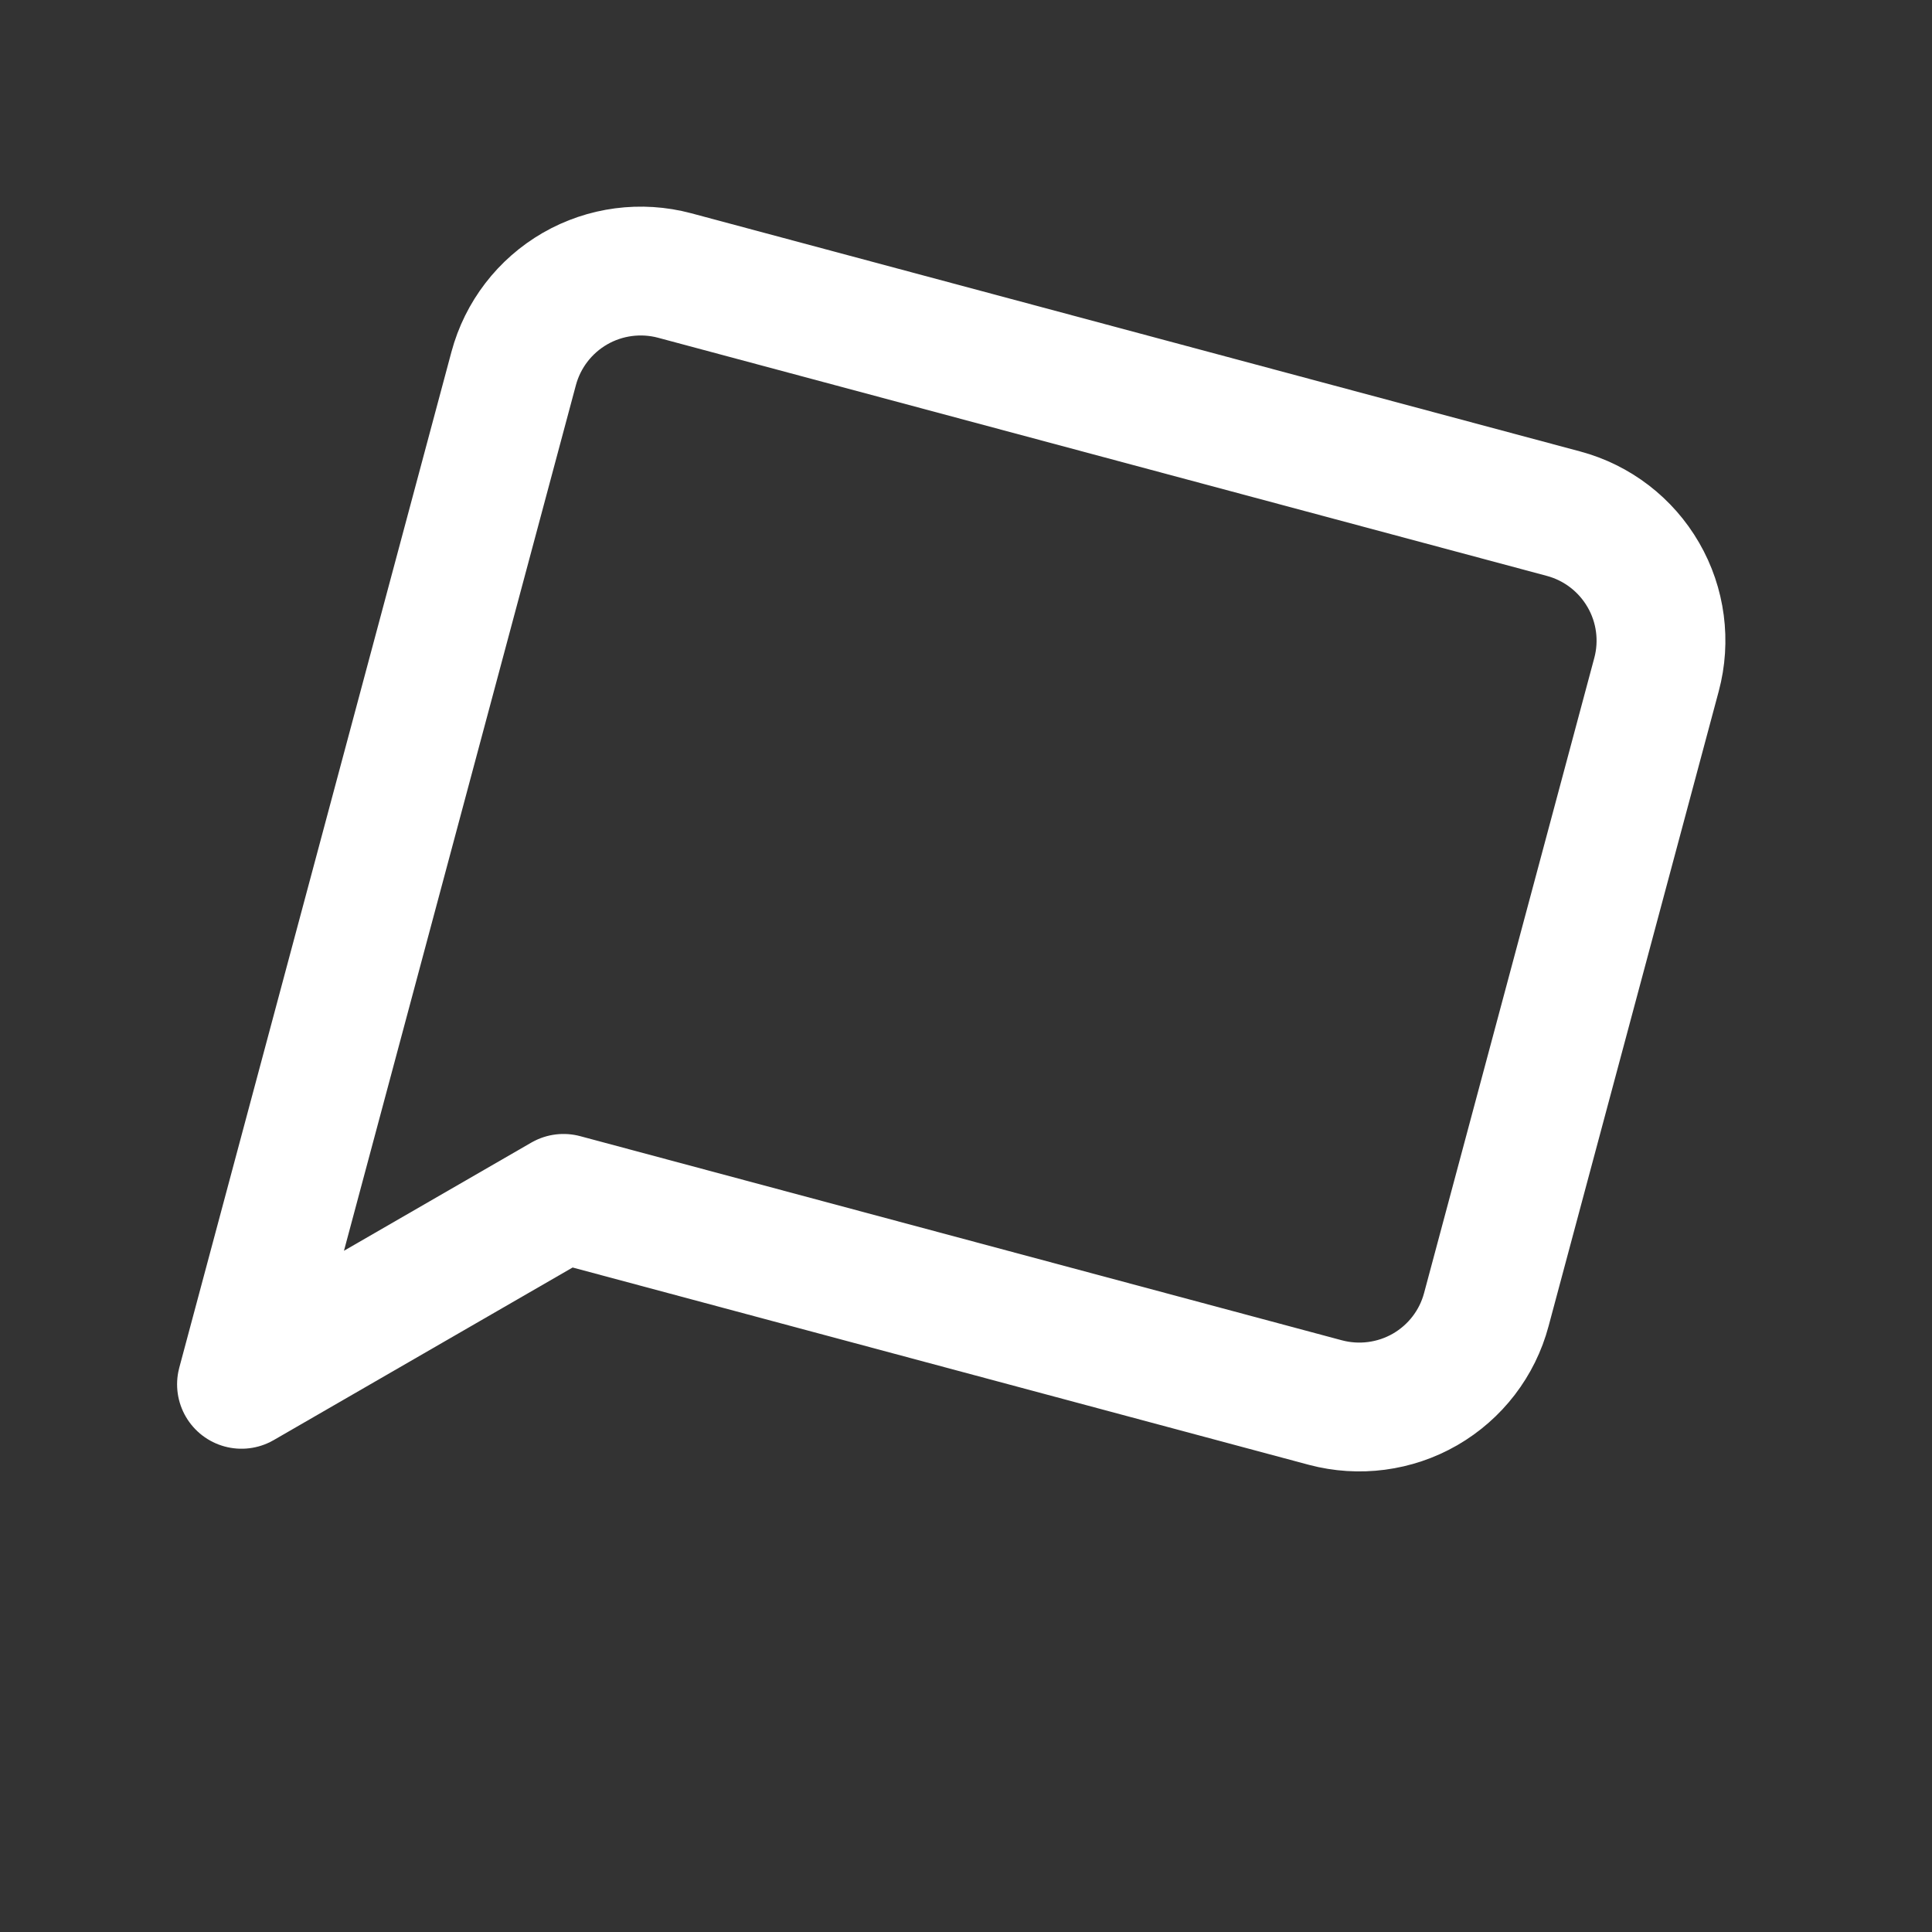 <svg width="25" height="25" viewBox="0 0 25 25" fill="none" xmlns="http://www.w3.org/2000/svg">
<rect x="0" y="0" width="25" height="25" fill="#333333" stroke="none"/>
<g clip-path="url(#clip0_10_4467)">
<path d="M19.233 16.946C19.117 17.382 18.832 17.753 18.441 17.979C18.05 18.204 17.586 18.265 17.15 18.149L7.292 15.507L3.125 17.913L6.647 4.768C6.764 4.332 7.049 3.961 7.44 3.735C7.83 3.51 8.295 3.449 8.73 3.565L20.232 6.647C20.668 6.764 21.039 7.049 21.265 7.44C21.491 7.83 21.552 8.295 21.435 8.73L19.233 16.946Z" stroke="white" stroke-width="1.667" stroke-linecap="round" stroke-linejoin="round"/>
</g>
<defs>
<clipPath id="clip0_10_4467">
<rect width="20" height="20" fill="white" transform="translate(5.283) scale(1.021) rotate(15)"/>
</clipPath>
</defs>
</svg>
